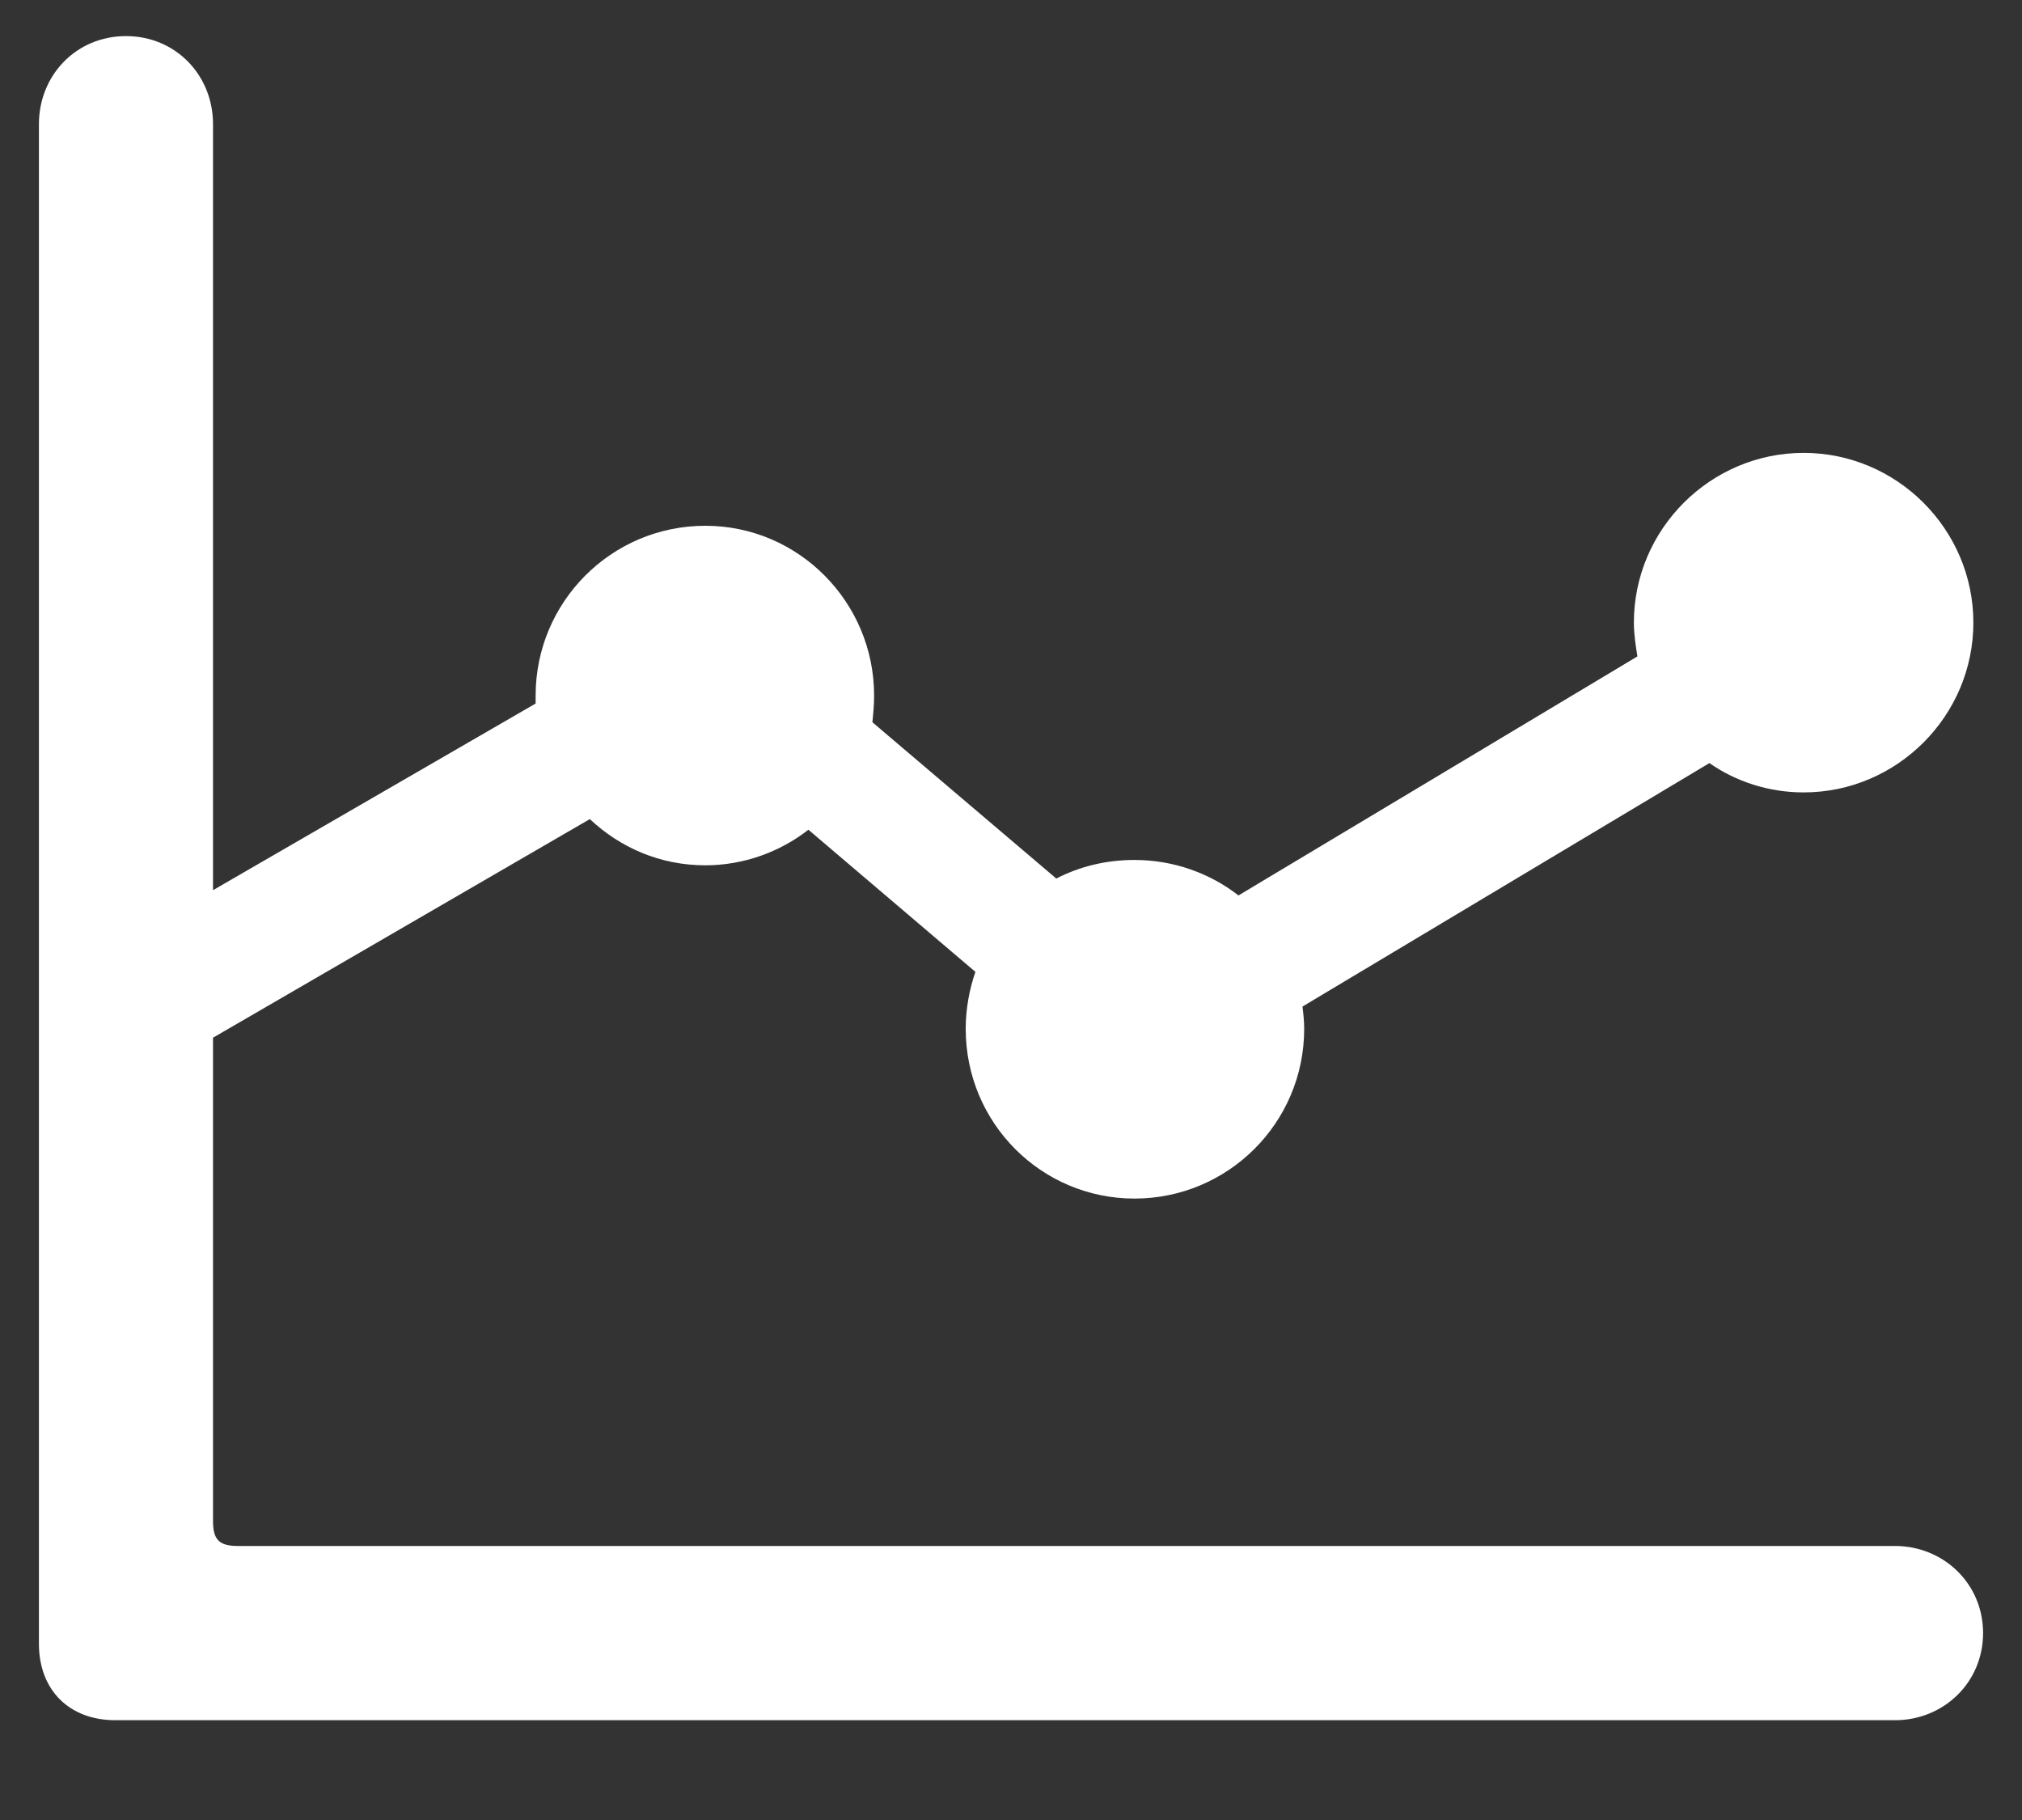 <svg width="20" height="18" viewBox="0 0 20 18" fill="none" xmlns="http://www.w3.org/2000/svg">
<rect x="0" y="0" width="20" height="18" fill="#333333" stroke="none"/>
<path d="M0.385 16.257C0.385 16.714 0.684 17.013 1.141 17.013H18.745C19.22 17.013 19.615 16.644 19.615 16.151C19.615 15.659 19.22 15.29 18.745 15.29H2.354C2.169 15.29 2.107 15.229 2.107 15.044V10.263L5.834 8.101C6.133 8.382 6.528 8.558 6.977 8.558C7.354 8.558 7.715 8.426 7.996 8.206L9.648 9.612C9.587 9.788 9.552 9.981 9.552 10.175C9.552 11.106 10.299 11.854 11.222 11.854C12.145 11.854 12.9 11.106 12.9 10.175C12.9 10.104 12.892 10.025 12.883 9.955L16.908 7.547C17.172 7.731 17.497 7.837 17.84 7.837C18.763 7.837 19.519 7.081 19.519 6.158C19.519 5.235 18.763 4.479 17.84 4.479C16.917 4.479 16.161 5.235 16.161 6.158C16.161 6.272 16.179 6.387 16.196 6.492L12.25 8.856C11.969 8.637 11.608 8.505 11.222 8.505C10.949 8.505 10.685 8.566 10.448 8.689L8.629 7.143C8.638 7.055 8.646 6.967 8.646 6.879C8.646 5.956 7.899 5.2 6.977 5.2C6.045 5.2 5.298 5.956 5.298 6.879C5.298 6.905 5.298 6.932 5.298 6.958L2.107 8.804V1.228C2.107 0.744 1.738 0.357 1.246 0.357C0.754 0.357 0.385 0.744 0.385 1.228V16.257Z" fill="white"/>
</svg>
